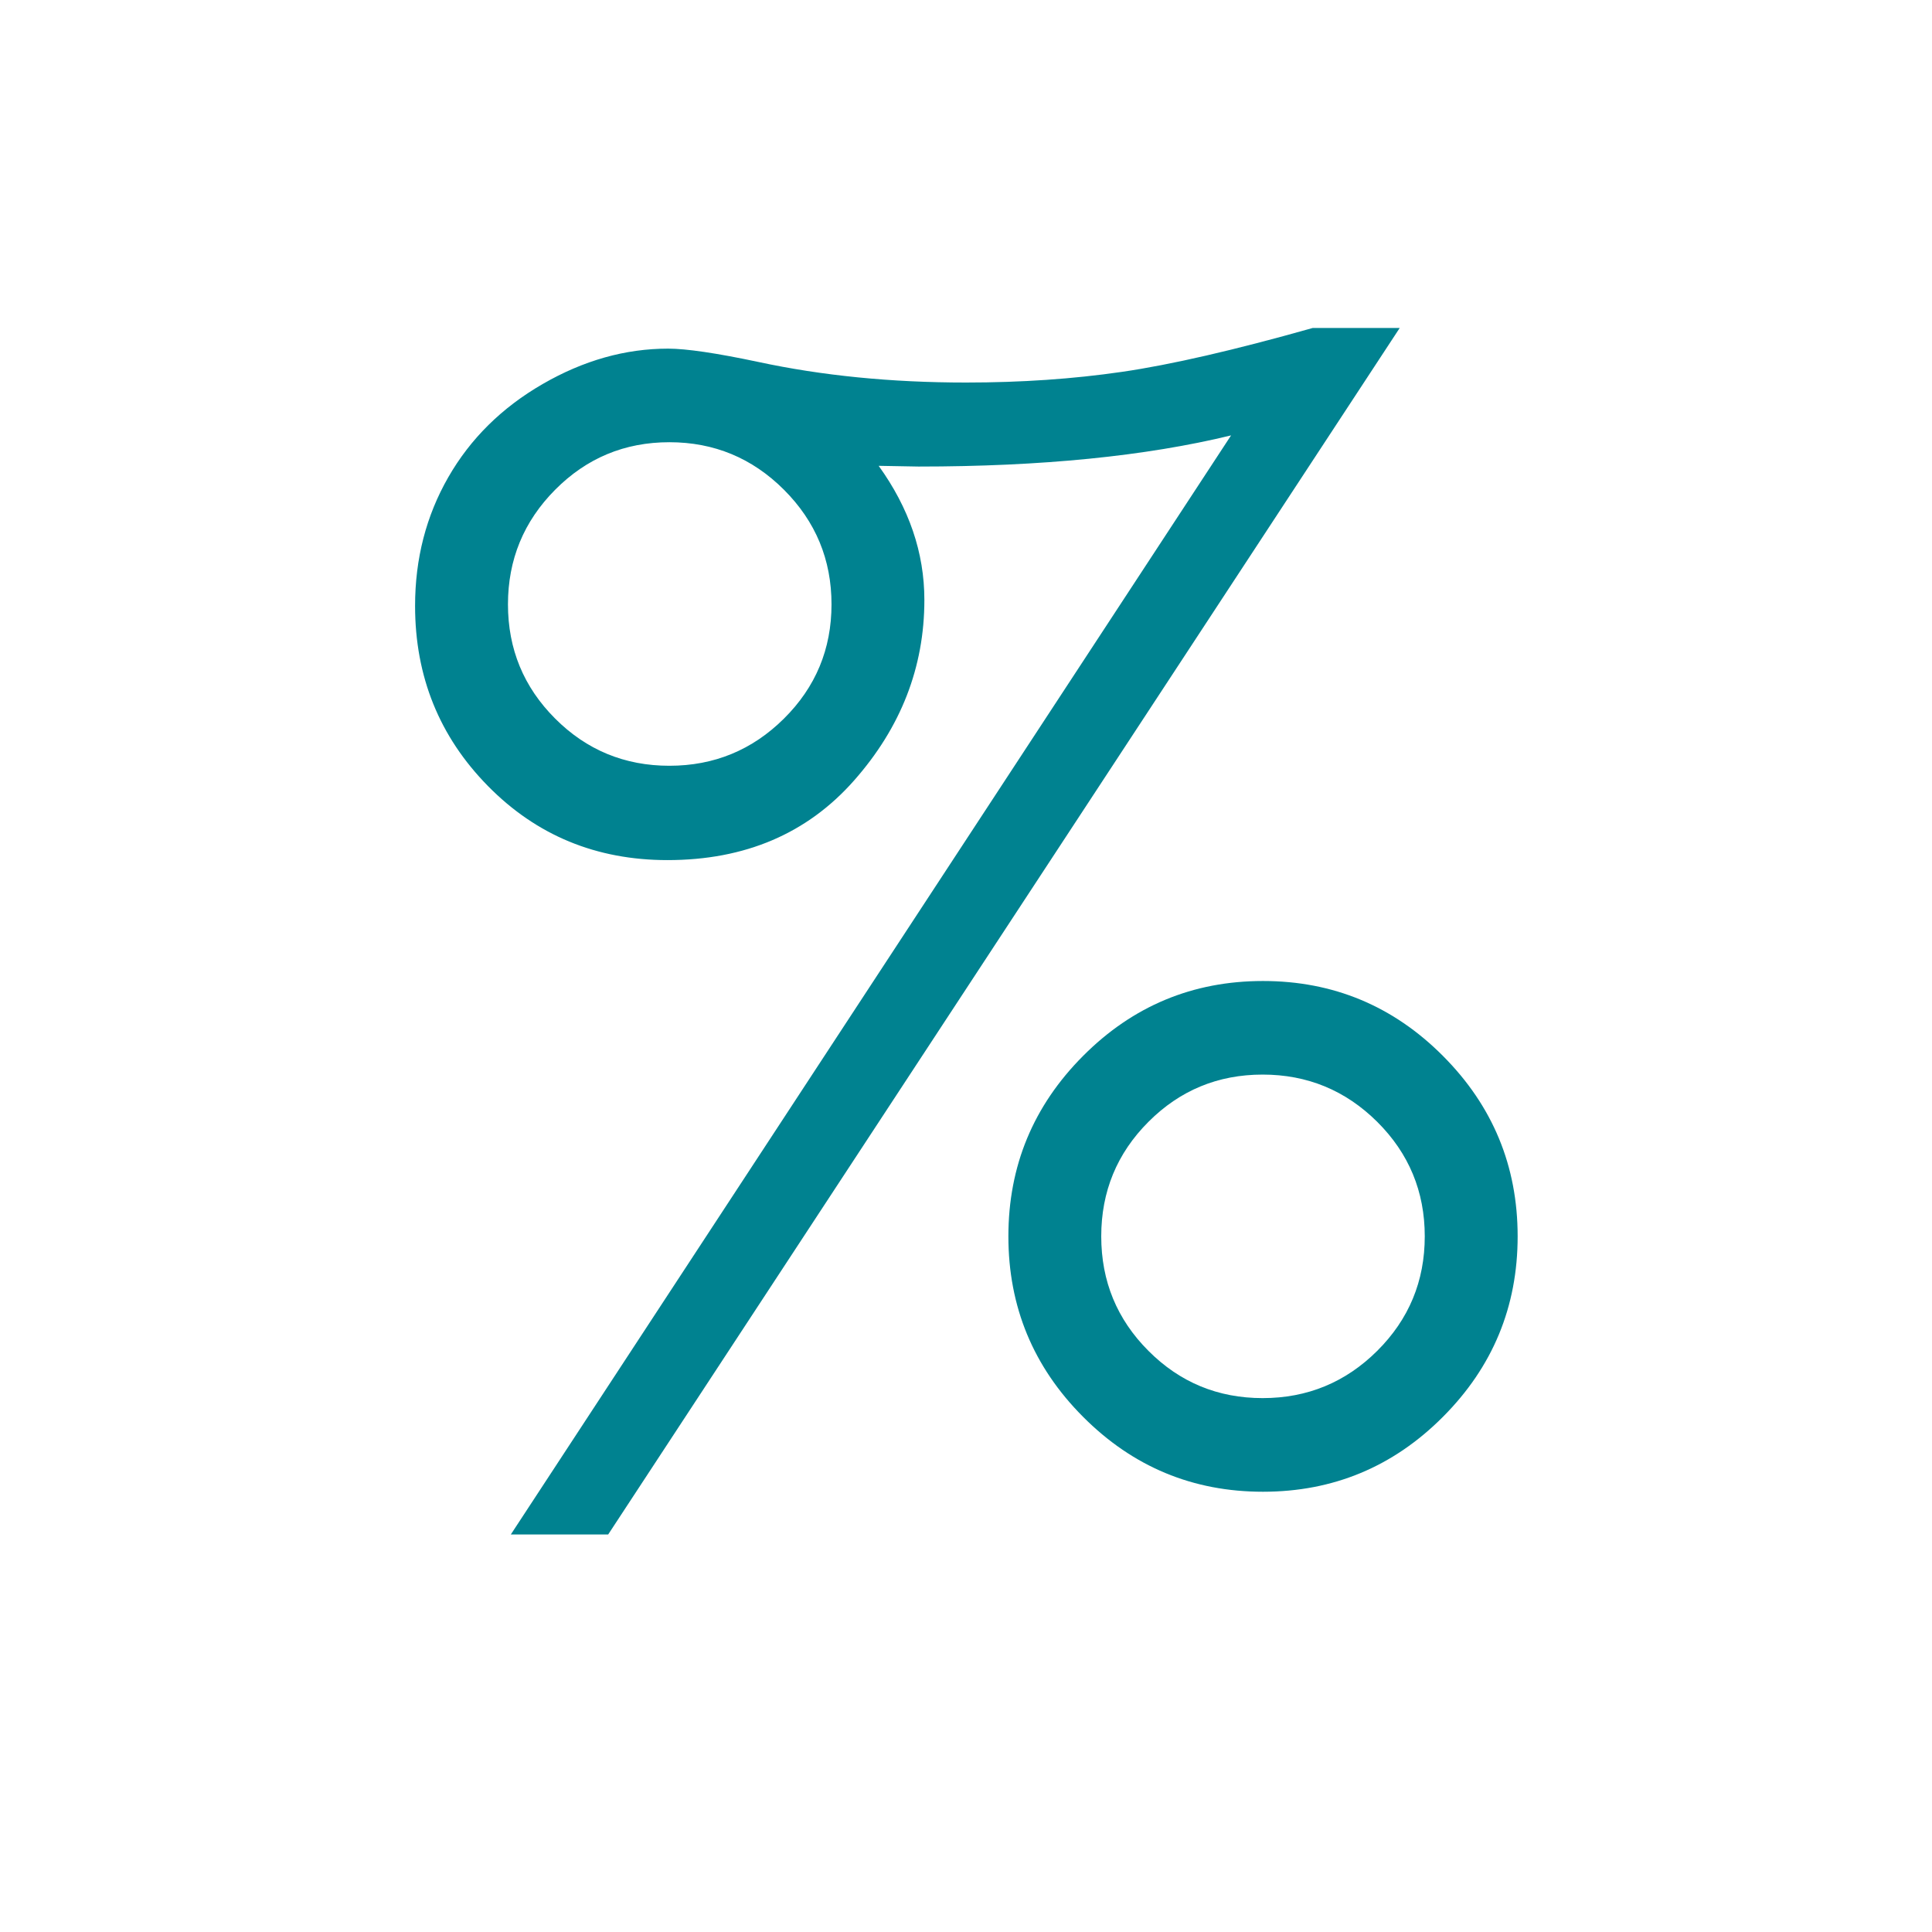 <svg xmlns="http://www.w3.org/2000/svg" xmlns:xlink="http://www.w3.org/1999/xlink" version="1.1" x="0px" y="0px" viewBox="0 0 64 64" style="enable-background:new 0 0 64 64;" xml:space="preserve">
<g id="BONDS">
	<g>
		<path style="fill:#008290;" d="M45.623,37.163c1.049,1.044,1.574,2.309,1.574,3.792c0,1.485-0.525,2.749-1.574,3.793    c-1.051,1.045-2.316,1.566-3.797,1.566s-2.742-0.521-3.783-1.566C37,43.704,36.48,42.44,36.48,40.955    c0-1.483,0.52-2.748,1.563-3.792c1.041-1.044,2.303-1.566,3.783-1.566S44.572,36.119,45.623,37.163z M35.879,34.978    c-1.65,1.655-2.475,3.647-2.475,5.978c0,2.331,0.824,4.324,2.475,5.979c1.648,1.654,3.635,2.481,5.959,2.481    s4.313-0.827,5.961-2.481c1.65-1.654,2.475-3.647,2.475-5.979c0-2.33-0.824-4.322-2.475-5.978    c-1.648-1.654-3.637-2.481-5.961-2.481S37.527,33.323,35.879,34.978z M25.97,16.224c1.05,1.05,1.575,2.315,1.575,3.796    c0,1.481-0.525,2.743-1.575,3.784c-1.05,1.042-2.315,1.563-3.796,1.563c-1.481,0-2.743-0.521-3.784-1.563    c-1.042-1.042-1.563-2.303-1.563-3.784c0-1.481,0.521-2.747,1.563-3.796c1.042-1.05,2.303-1.575,3.784-1.575    C23.654,14.649,24.92,15.174,25.97,16.224z M43.484,10.865c-2.59,0.732-4.695,1.217-6.316,1.453    c-1.619,0.236-3.342,0.354-5.166,0.354c-2.476,0-4.773-0.228-6.891-0.684c-1.385-0.293-2.378-0.439-2.981-0.439    c-1.417,0-2.801,0.391-4.153,1.172c-1.352,0.781-2.395,1.811-3.127,3.088c-0.733,1.278-1.1,2.698-1.1,4.26    c0,2.344,0.805,4.333,2.414,5.969s3.591,2.454,5.948,2.454c2.568,0,4.628-0.879,6.18-2.637c1.552-1.758,2.329-3.751,2.329-5.981    c0-1.563-0.505-3.043-1.514-4.443l1.319,0.024c4.072,0,7.523-0.344,10.355-1.032L16.922,50.831h3.225l26.22-39.966H43.484z"/>
	</g>
</g>
<g id="Layer_1">
</g>
</svg>